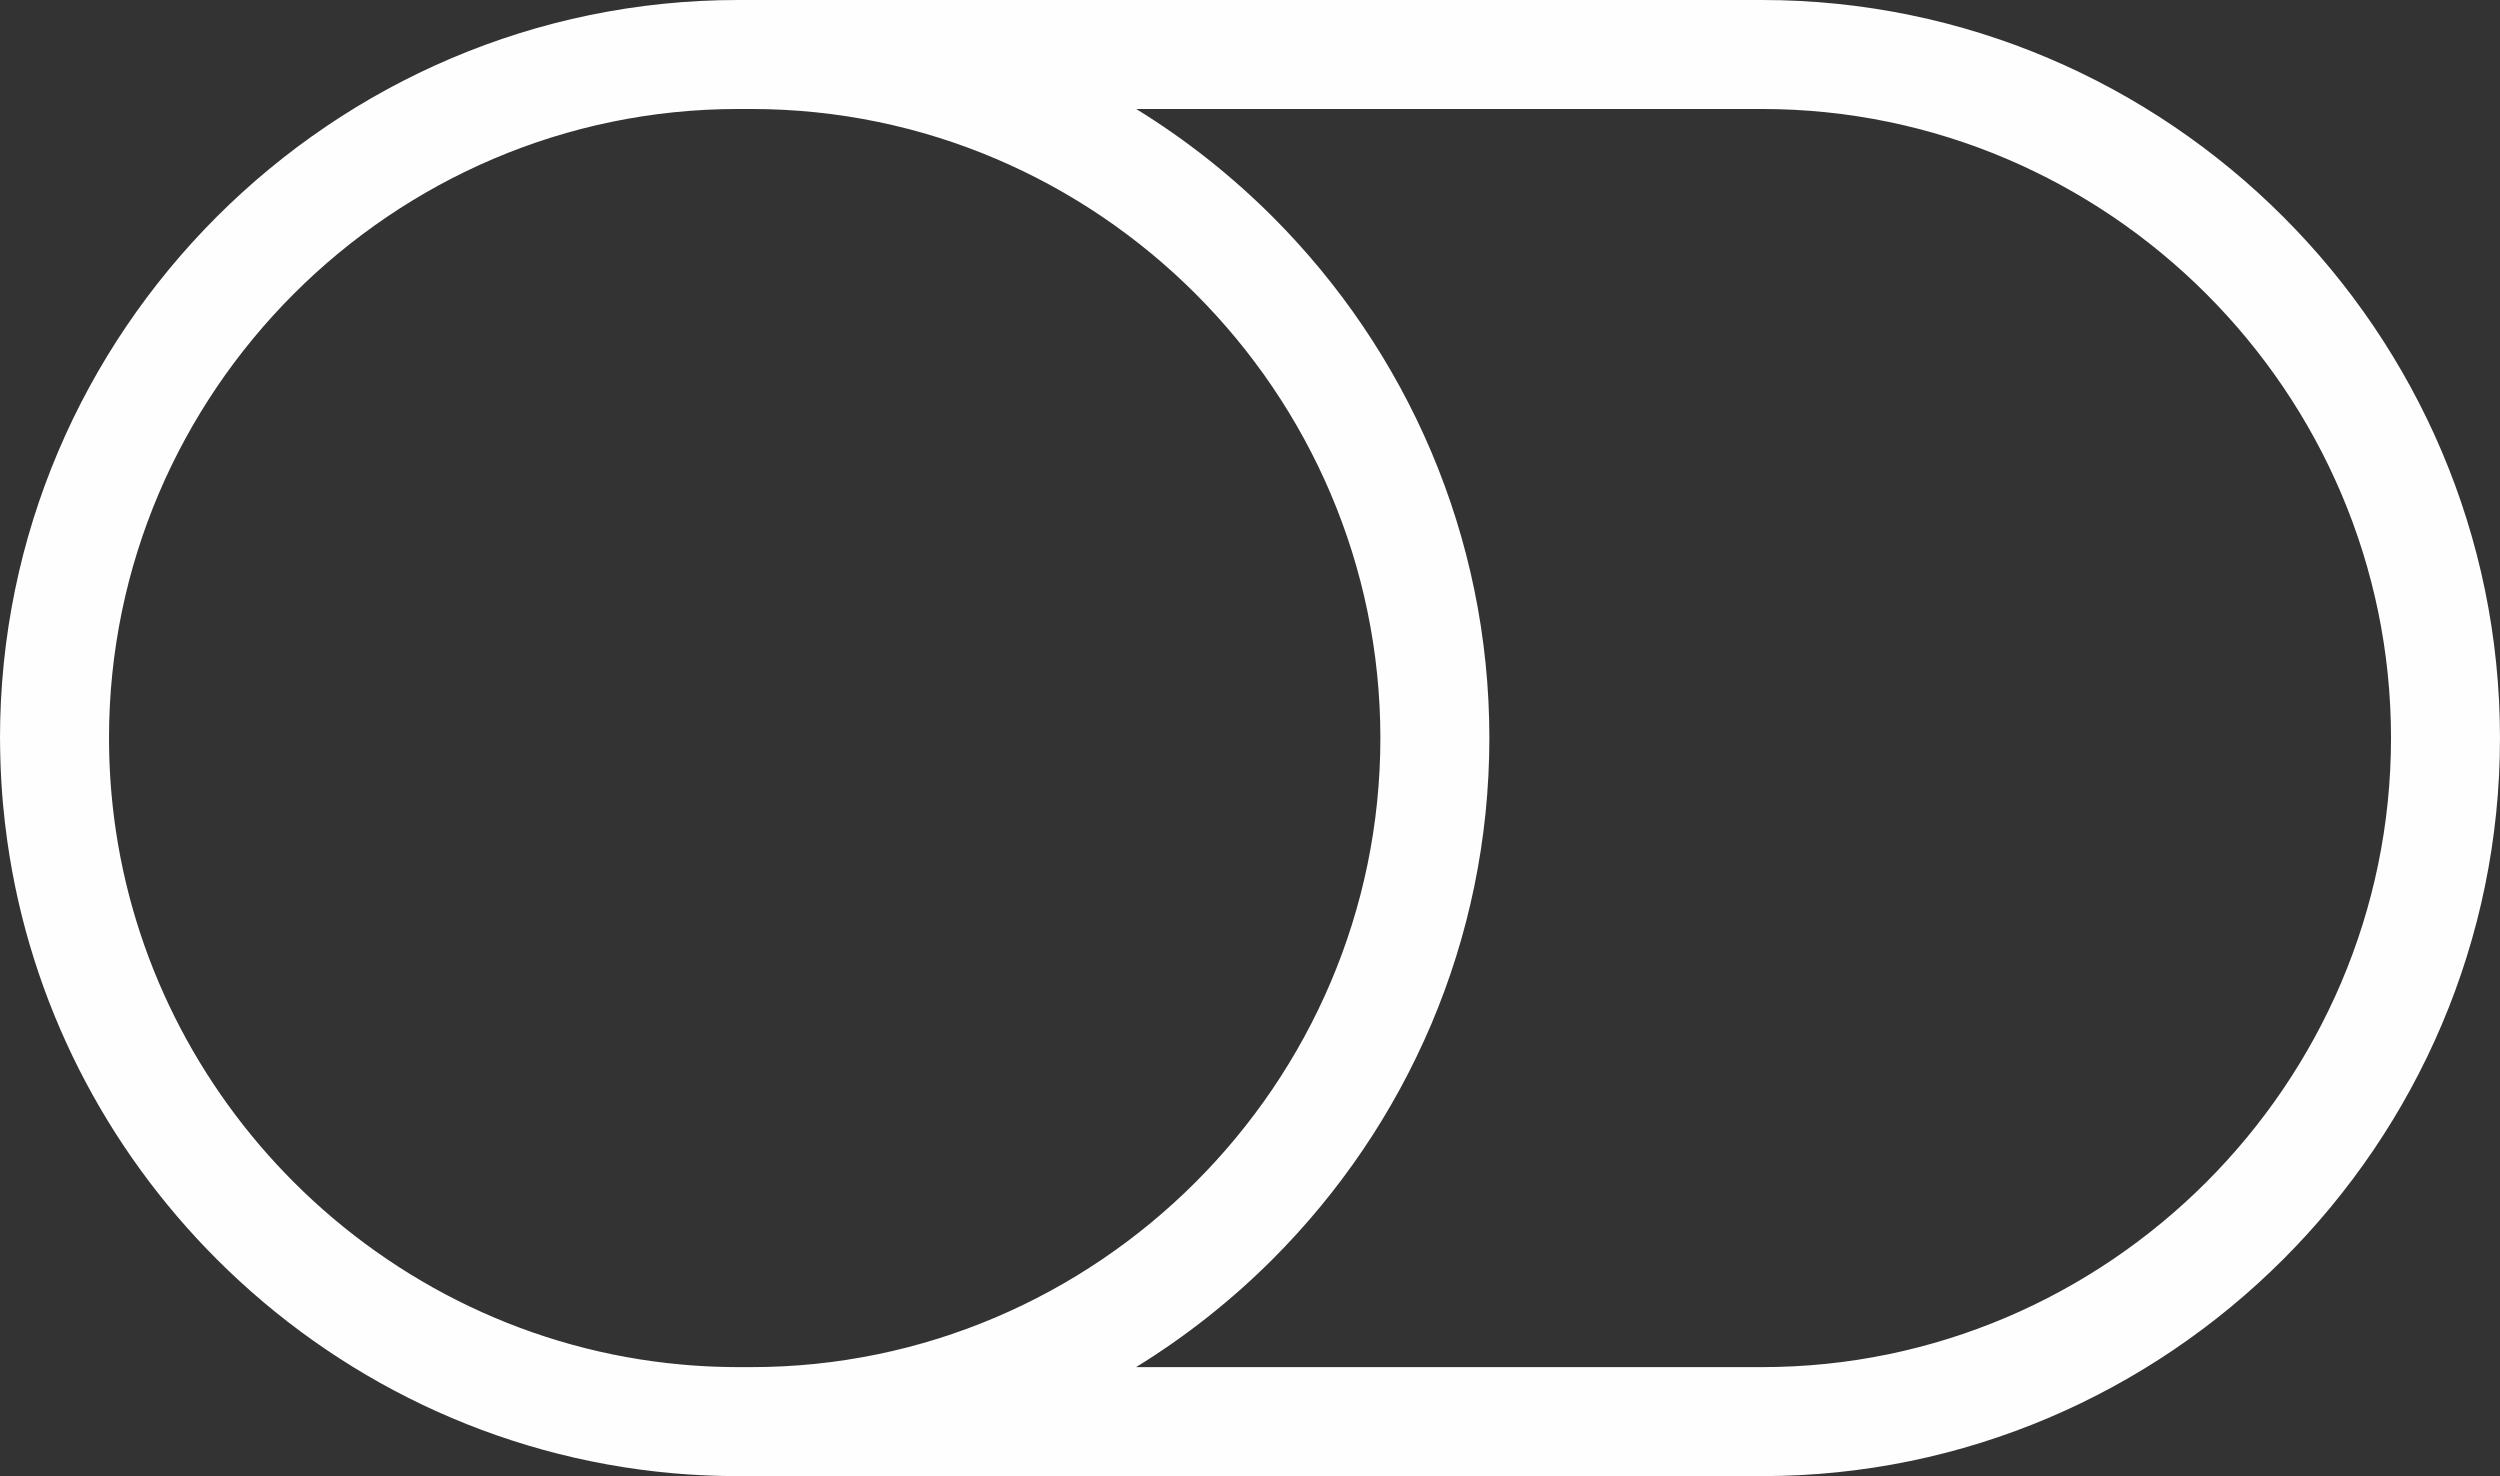 <?xml version="1.0" encoding="utf-8"?><svg version="1.1" id="Layer_1" xmlns="http://www.w3.org/2000/svg" xmlns:xlink="http://www.w3.org/1999/xlink" x="0px" y="0px" width="122.88px" height="72.555px" viewBox="0 0 122.88 72.555" enable-background="new 0 0 122.88 72.555" xml:space="preserve"><rect x="0" y="0" width="122.88" height="72.555" fill="#333333" stroke="none"/><g><path fill="#fefefe" d="M86.604,5.357H55.846c2.439,1.501,4.689,3.282,6.705,5.297c6.573,6.574,10.654,15.644,10.654,25.623 c0,9.977-4.083,19.045-10.656,25.619c-2.017,2.018-4.269,3.799-6.709,5.301h30.764c8.499,0,16.229-3.48,21.834-9.086 s9.085-13.334,9.085-21.834c0-8.5-3.479-16.23-9.084-21.835S95.104,5.357,86.604,5.357L86.604,5.357z M36.928,5.357h-0.65 c-8.5,0-16.23,3.479-21.835,9.084c-5.605,5.605-9.085,13.335-9.085,21.835c0,0.133,0.001,0.266,0.003,0.398 c0.001,0.131,0.004,0.264,0.008,0.396c0.003,0.131,0.007,0.264,0.012,0.395l0,0c0.005,0.131,0.011,0.264,0.018,0.395l0,0 c0.007,0.131,0.014,0.262,0.022,0.393l0,0c0.008,0.131,0.018,0.262,0.027,0.393l0,0c0.01,0.129,0.021,0.26,0.033,0.389v0.002 c0.035,0.389,0.077,0.777,0.126,1.162l0,0c0.89,6.939,4.107,13.18,8.837,17.91c4.993,4.992,11.671,8.301,19.074,8.963h0.001 c0.129,0.012,0.259,0.023,0.389,0.033h0.001c0.13,0.01,0.261,0.02,0.391,0.027h0.001c0.13,0.01,0.261,0.016,0.393,0.023l0,0 c0.131,0.006,0.263,0.012,0.394,0.018h0.001c0.131,0.006,0.263,0.01,0.395,0.012h0.001c0.132,0.004,0.264,0.006,0.396,0.008h0 c0.132,0.002,0.265,0.004,0.398,0.004h0.65c8.495,0,16.226-3.482,21.833-9.088c5.605-5.605,9.086-13.334,9.086-21.832 c0-8.5-3.479-16.23-9.084-21.835S45.428,5.357,36.928,5.357L36.928,5.357z M36.277,0h0.65h49.676 c9.979,0,19.049,4.081,25.622,10.654c6.574,6.574,10.654,15.644,10.654,25.623c0,9.979-4.081,19.049-10.654,25.621 c-6.574,6.574-15.645,10.656-25.622,10.656H36.928h-0.65c-0.156,0-0.312-0.002-0.467-0.004h0c-0.155-0.002-0.311-0.004-0.465-0.008 l0,0c-0.155-0.006-0.31-0.01-0.464-0.016h0c-0.155-0.006-0.309-0.014-0.462-0.021h0c-0.154-0.008-0.307-0.016-0.46-0.025h-0.001 c-0.153-0.01-0.306-0.021-0.459-0.033h-0.001c-0.152-0.012-0.305-0.023-0.457-0.037h-0.001 c-8.692-0.779-16.528-4.656-22.383-10.512c-5.444-5.443-9.179-12.6-10.301-20.564v-0.002c-0.042-0.299-0.081-0.602-0.116-0.904l0,0 c-0.035-0.303-0.066-0.607-0.094-0.912l0,0c-0.014-0.152-0.026-0.305-0.038-0.457l0,0c-0.012-0.154-0.022-0.307-0.032-0.461l0,0 c-0.01-0.152-0.019-0.307-0.026-0.461l0,0c-0.008-0.154-0.015-0.309-0.021-0.463l0,0c-0.006-0.154-0.011-0.309-0.015-0.465l0,0 c-0.004-0.154-0.007-0.309-0.009-0.465S0,36.434,0,36.277c0-9.979,4.081-19.049,10.654-25.623C17.229,4.081,26.298,0,36.277,0 L36.277,0z"/></g></svg>